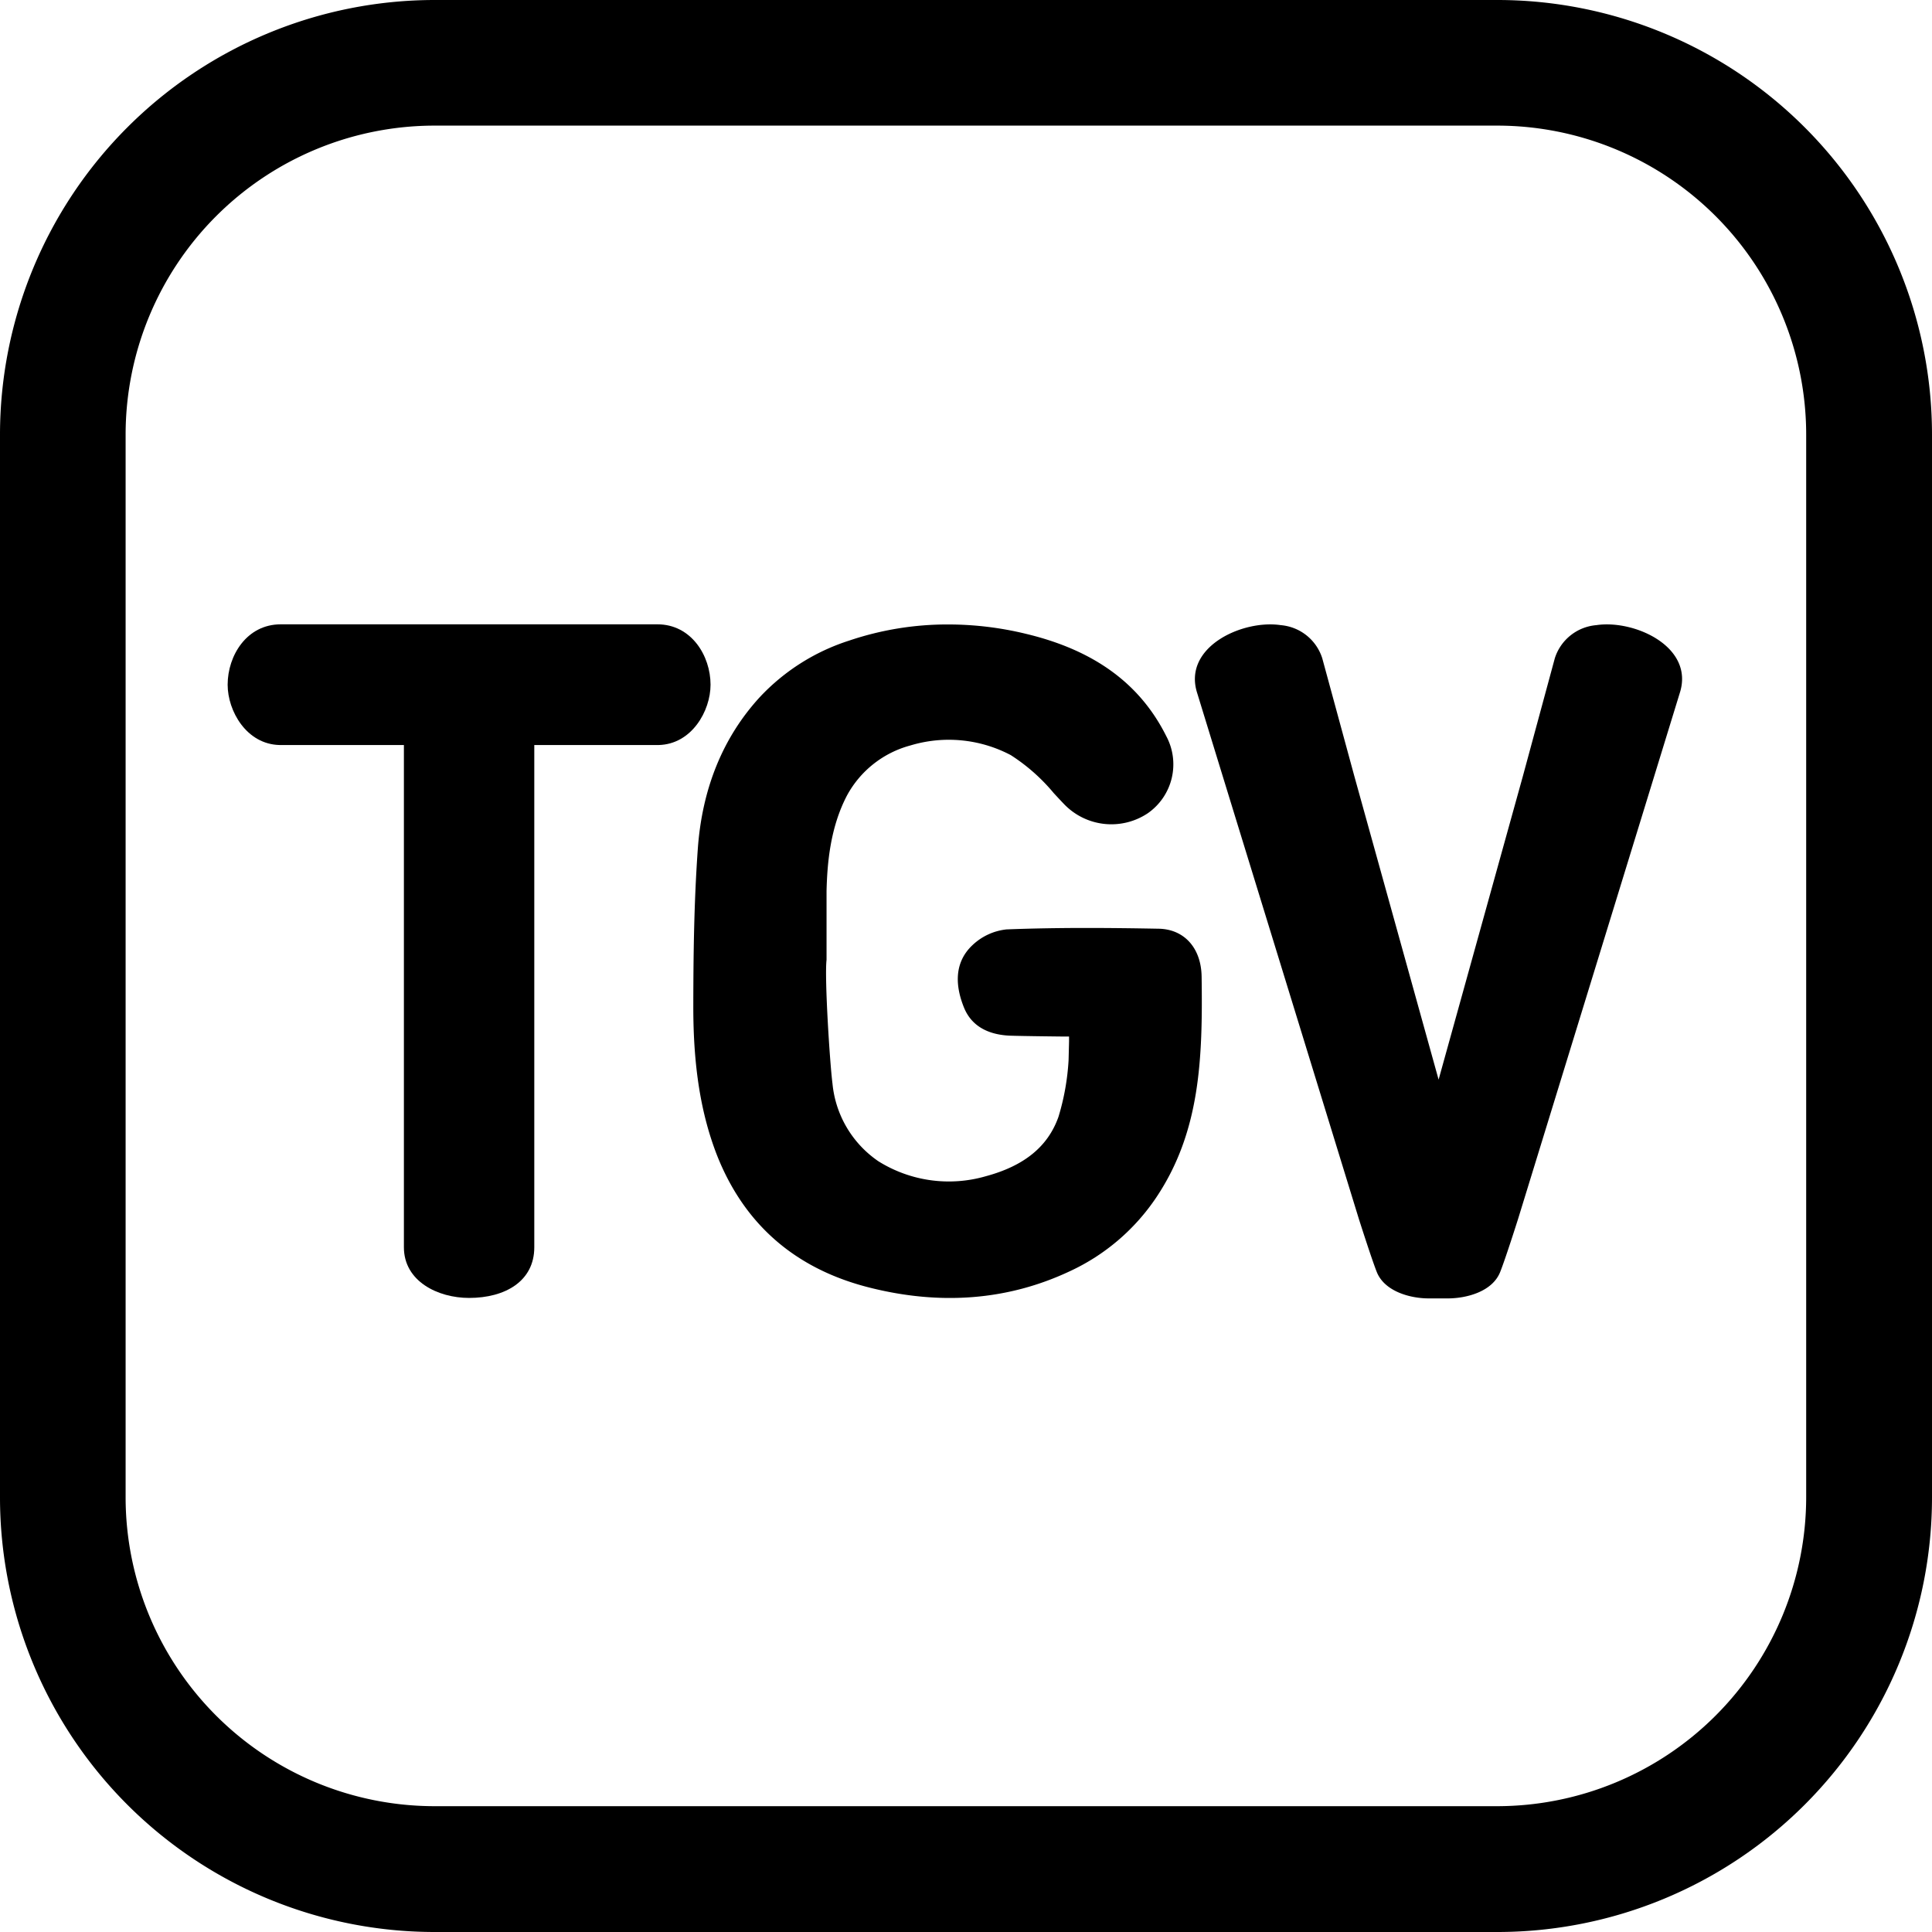 <?xml version="1.0" encoding="utf-8"?>
<svg viewBox="0 0 283.46 283.46" width="7.53cm" height="7.53cm" xmlns="http://www.w3.org/2000/svg">
  <defs>
    <style>.cls-1{fill:#64b5e5;}.cls-2{fill:#25303b;}</style>
  </defs>
  <g id="Layer_2" data-name="Layer 2">
    <g id="Layer_1-2" data-name="Layer 1">
      <g id="Layer_2-2" data-name="Layer 2">
        <g id="Layer_1-2-2" data-name="Layer 1-2">
          <path class="cls-1" d="M219.69,283.46H63.78A63.78,63.78,0,0,1,0,219.69V63.78A63.8,63.8,0,0,1,63.78,0H219.69a63.78,63.78,0,0,1,63.77,63.78V219.69A63.77,63.77,0,0,1,219.69,283.46ZM265,219.69V63.78a45.35,45.35,0,0,0-45.35-45.35H63.78A45.35,45.35,0,0,0,18.43,63.78h0V219.69A45.35,45.35,0,0,0,63.78,265H219.69A45.37,45.37,0,0,0,265,219.69Z" style="fill: rgb(0, 0, 0);"/>
          <path class="cls-2" d="M96.46,91.6H41.19c-5,0-7.79,4.6-7.79,8.86,0,3.86,2.77,8.75,7.64,8.85H59.26V183c0,5,5,7.43,9.56,7.43,5.32,0,9.57-2.47,9.57-7.43V109.31H96.61c4.87-.1,7.64-5,7.64-8.85C104.25,96.2,101.42,91.6,96.46,91.6Z" style="fill: rgb(0, 0, 0);"/>
          <path class="cls-2" d="M234.21,91.72a7,7,0,0,0-6.09,4.86l-4.69,17.31L211.07,158.4l-12.36-44.51L194,96.58a7,7,0,0,0-6.09-4.86c-5.6-.84-14.46,3.2-12.25,10l5.53,18,18.18,59.12s1.87,5.88,2.63,7.79c1.14,2.85,4.91,3.89,7.71,3.87h2.69c2.79,0,6.56-1,7.7-3.87.77-1.91,2.63-7.79,2.63-7.79l18.18-59.12,5.53-18C248.67,94.92,239.81,90.88,234.21,91.72Z" style="fill: rgb(0, 0, 0);"/>
          <path class="cls-2" d="M170,136.26c-7.05-.13-14.64-.2-22.32.1a8.57,8.57,0,0,0-5,2.31c-3,2.82-2.31,6.54-1.24,9.17,1.32,3.24,4.36,4,6.68,4.11,2,.07,8,.13,8,.13h.73v.7c0,.12-.07,2.77-.07,2.77a35.2,35.2,0,0,1-1.49,8.33c-1.54,4.33-5,7.17-10.64,8.69a19.49,19.49,0,0,1-15.77-2.19,15.59,15.59,0,0,1-6.74-11.4c-.4-3.15-1.18-15.51-.87-18.16h0V130.71c.1-4,.52-9.26,3-14a15,15,0,0,1,9.31-7.34,19.48,19.48,0,0,1,14.72,1.42,27.43,27.43,0,0,1,6.3,5.57c.5.54,1,1.08,1.5,1.6a9.62,9.62,0,0,0,12.3,1.36A8.75,8.75,0,0,0,171.11,108c-3.85-7.7-10.58-12.61-20.56-15a48.31,48.31,0,0,0-11.36-1.38A45,45,0,0,0,124.55,94a30.79,30.79,0,0,0-13.09,8.3c-5.4,5.9-8.45,13.39-9.08,22.26-.57,8-.65,15.86-.66,23.2,0,8.71,1.1,15.6,3.45,21.67,4,10.17,11.48,16.73,22.39,19.48,10.49,2.65,20.38,1.85,29.39-2.39a30.88,30.88,0,0,0,12.74-10.9c6.41-9.61,6.78-20.32,6.61-32.33C176.24,139.1,173.76,136.33,170,136.26Z" style="fill: rgb(0, 0, 0);"/>
        </g>
      </g>
    </g>
  </g>
</svg>